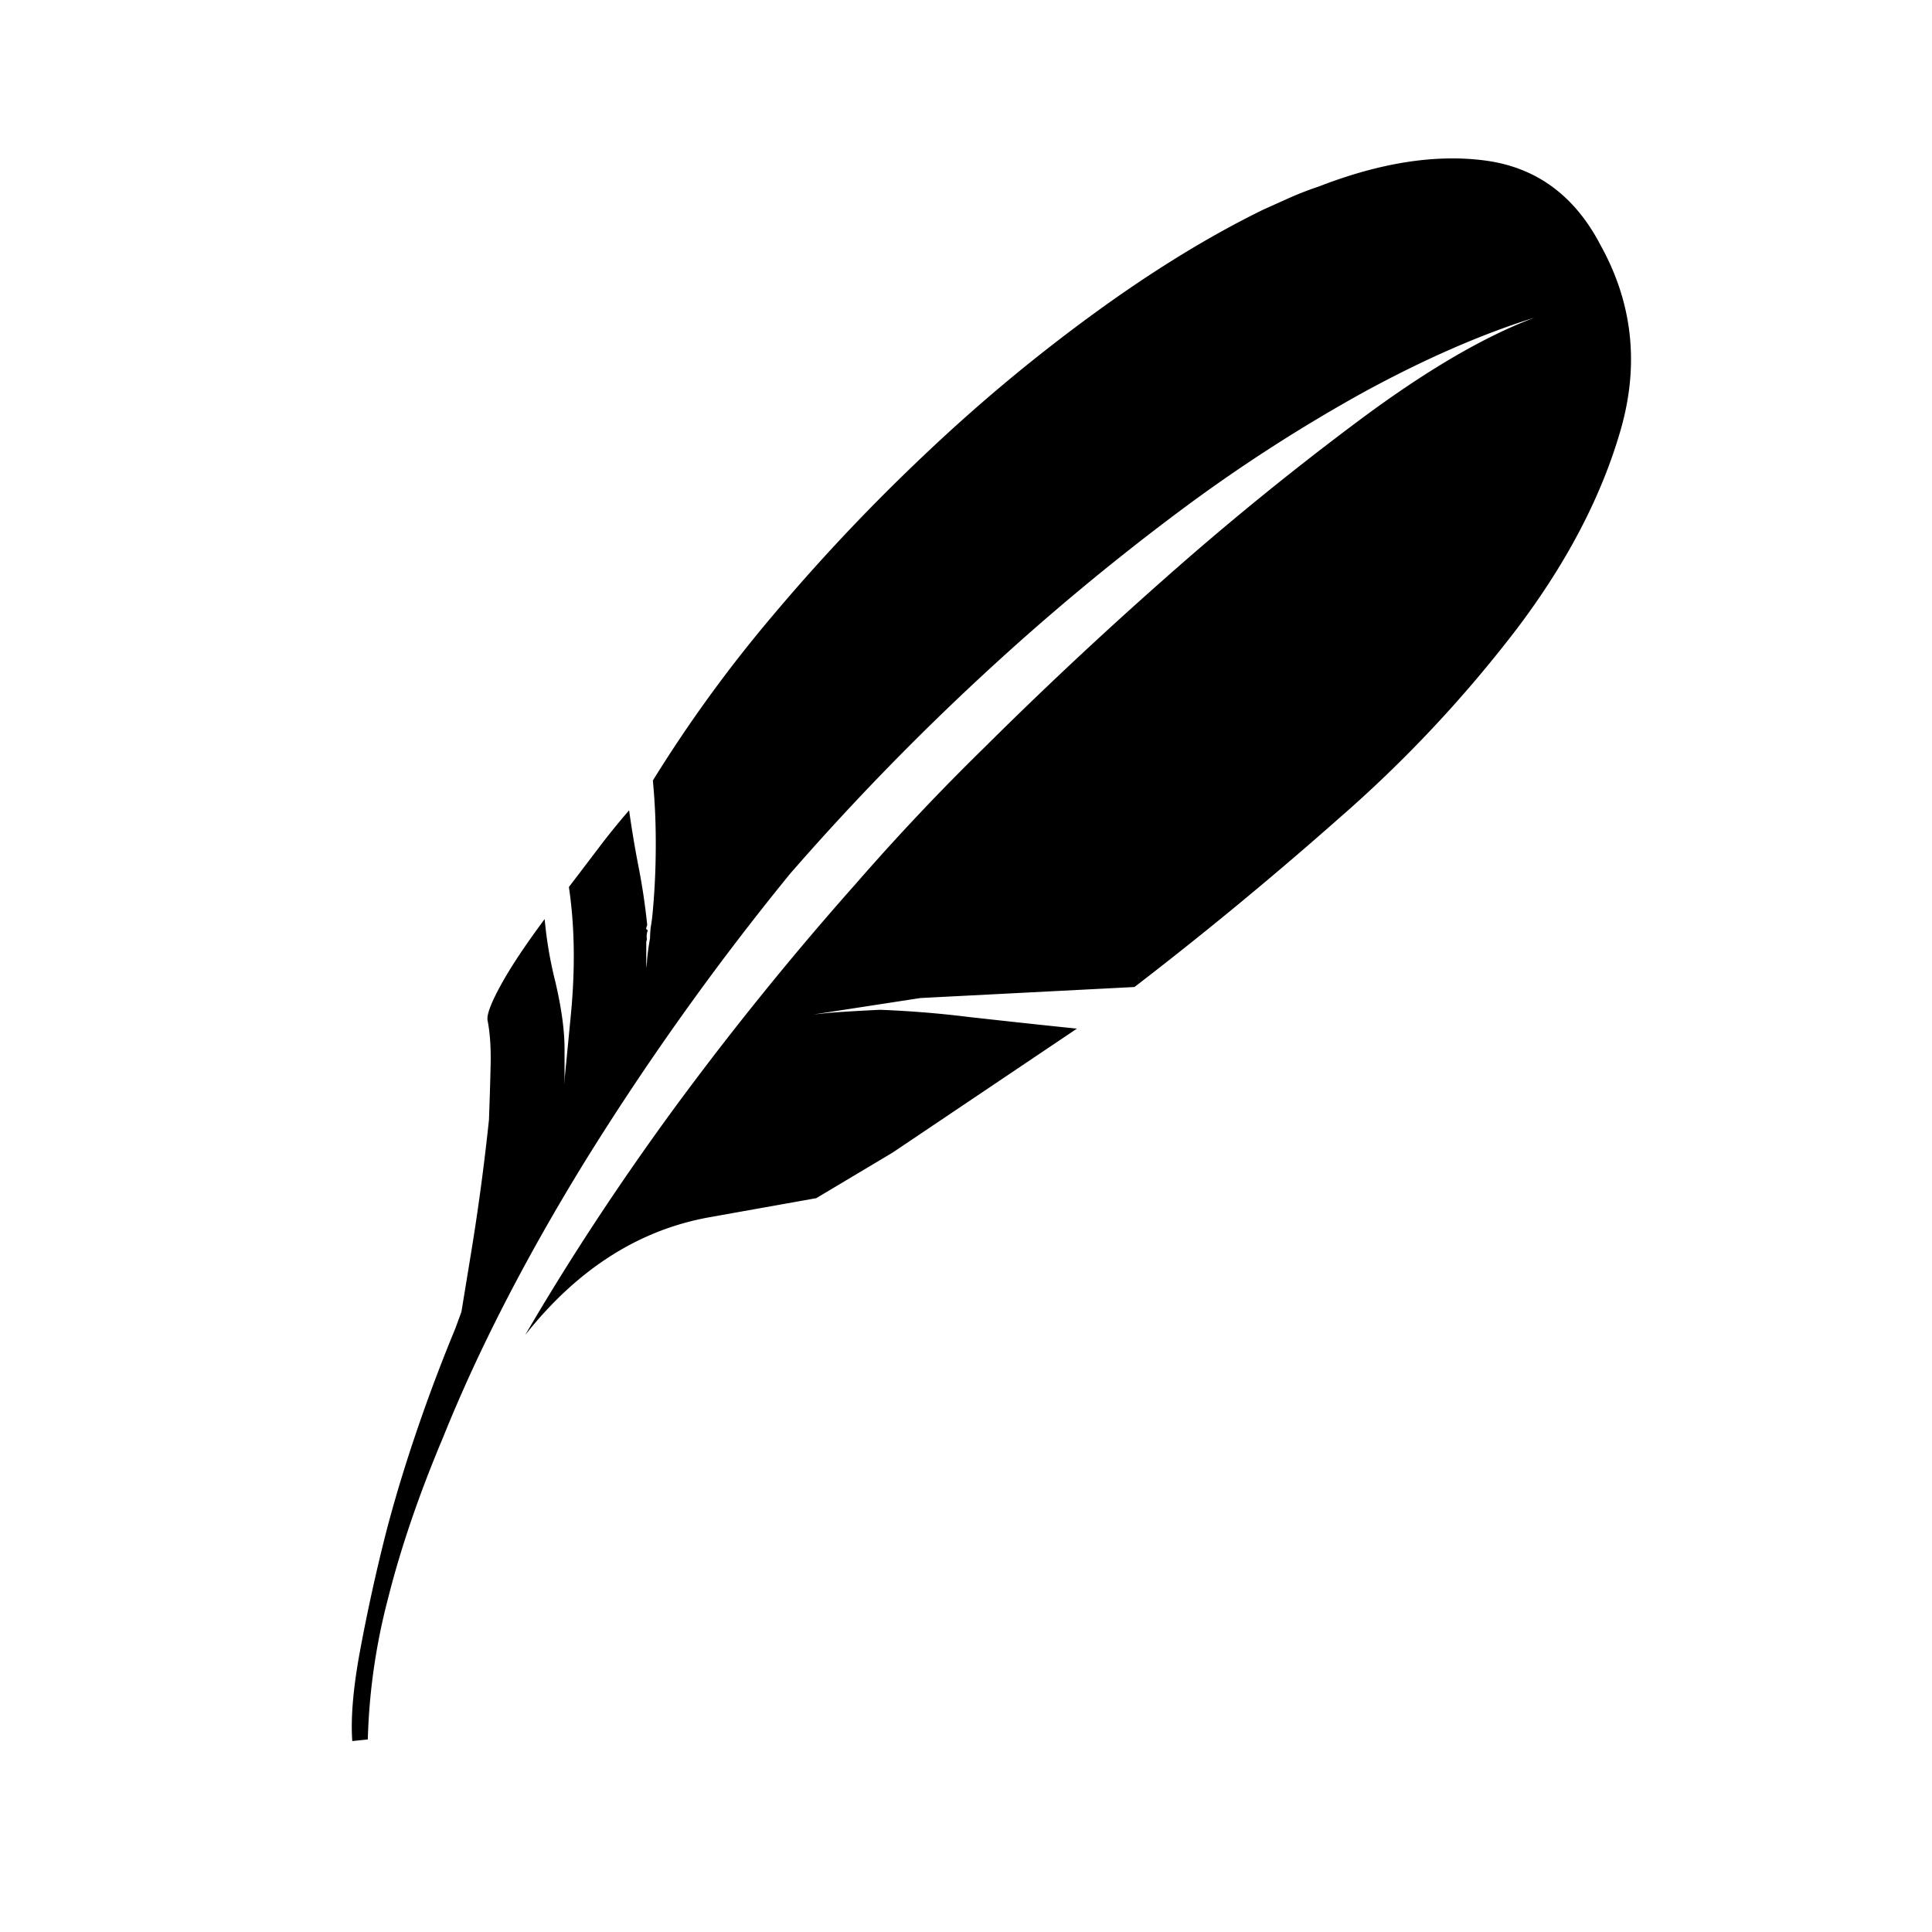 <svg xmlns="http://www.w3.org/2000/svg" width="24" height="24" fill="none"><g clip-path="url(#a)"><path fill="#FFCB6B" fill-rule="evenodd" d="M19.867 3.016q-.478-.891-1.404-1.02-.926-.127-2.078.32-.174.058-.34.13l-.35.157q-1.014.496-2.107 1.293a21 21 0 0 0-2.106 1.756 24 24 0 0 0-1.887 2A17 17 0 0 0 8.11 9.696q.039.402.036.835a9 9 0 0 1-.036.778q-.01.117-.023.187-.011.07-.012.16a3 3 0 0 0-.037.269l-.006.103-.004-.076v-.254a.1.1 0 0 0 .005-.058.2.2 0 0 1 .015-.084q-.028-.011-.018-.037l.01-.027a8 8 0 0 0-.108-.726 13 13 0 0 1-.117-.7 9 9 0 0 0-.392.485l-.356.468q.108.726.024 1.591l-.084.866.006-.103v-.344q0-.343-.114-.832a5 5 0 0 1-.133-.78q-.366.492-.55.83-.183.336-.158.435.043.224.037.535-.007.311-.021.694a29 29 0 0 1-.215 1.61l-.127.775-.077.21q-.258.623-.48 1.275t-.378 1.251a23 23 0 0 0-.328 1.494q-.123.672-.093 1.102l.193-.02a7.7 7.7 0 0 1 .25-1.746q.237-.944.685-2.006.649-1.615 1.75-3.409a34 34 0 0 1 2.56-3.592 32 32 0 0 1 2.398-2.472 30 30 0 0 1 2.419-2.017 20 20 0 0 1 2.32-1.5q1.135-.617 2.111-.92-.93.348-2.157 1.26a37 37 0 0 0-2.435 1.98 52 52 0 0 0-2.25 2.108 29 29 0 0 0-1.584 1.679 39 39 0 0 0-2.275 2.814q-1.017 1.392-1.837 2.797.973-1.229 2.295-1.464l1.321-.236.948-.566 2.29-1.54q-.566-.058-1.338-.144a13 13 0 0 0-1.11-.09q-.503.025-.663.041l-.16.017 1.326-.204 2.66-.137a48 48 0 0 0 2.536-2.092 16 16 0 0 0 2.224-2.371q.927-1.23 1.28-2.46t-.267-2.322z" clip-rule="evenodd" style="fill:#ffcb6b;fill:color(display-p3 1 .796 .42);fill-opacity:1"/></g><defs><clipPath id="a"><path fill="#fff" d="M0 0h24v24H0z" style="fill:#fff;fill-opacity:1"/></clipPath></defs></svg>